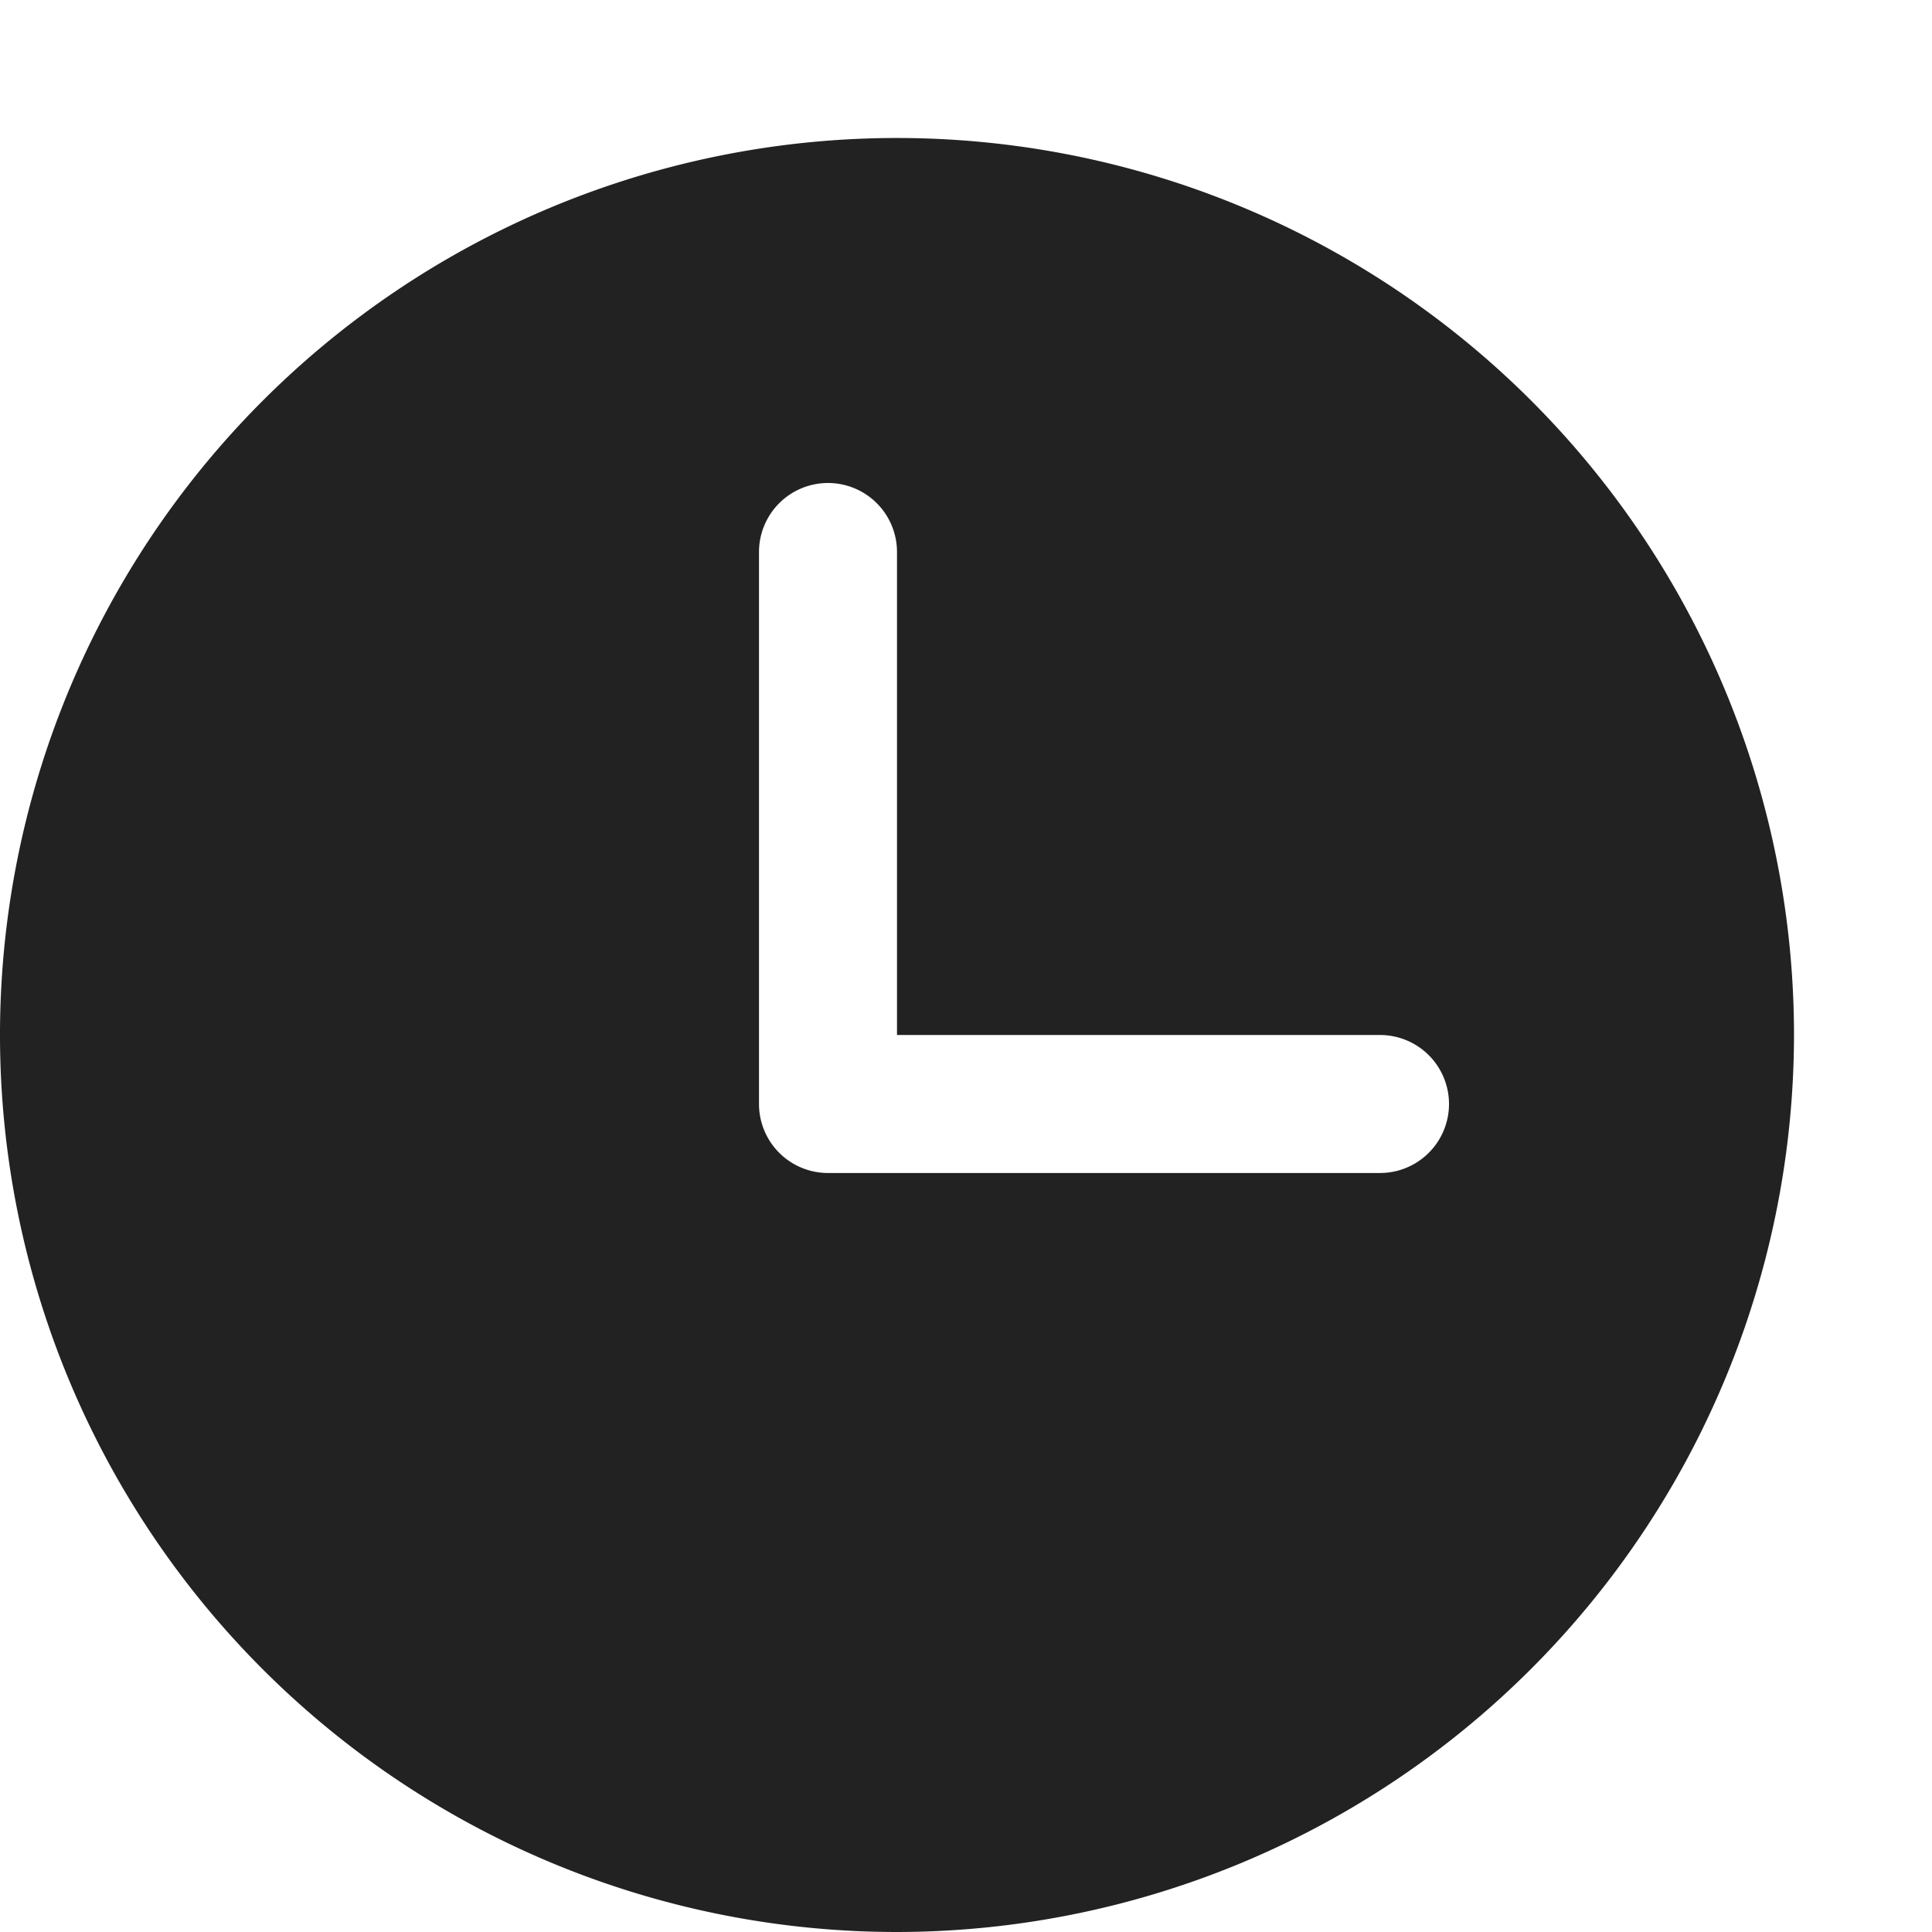 <svg id="ico_time_16" xmlns="http://www.w3.org/2000/svg" width="14" height="14" viewBox="0 0 14 14">
  <rect id="bg" width="14" height="14" fill="none"/>
  <g id="X" transform="translate(0 1)">
    <path id="빼기_8" data-name="빼기 8" d="M6.5,13A6.5,6.5,0,1,1,13,6.5,6.507,6.507,0,0,1,6.5,13ZM6,2.5a.5.5,0,0,0-.5.5V7a.5.5,0,0,0,.5.5h4a.5.5,0,1,0,0-1H6.5V3A.5.5,0,0,0,6,2.5Z" fill="#222"/>
  </g>
</svg>
